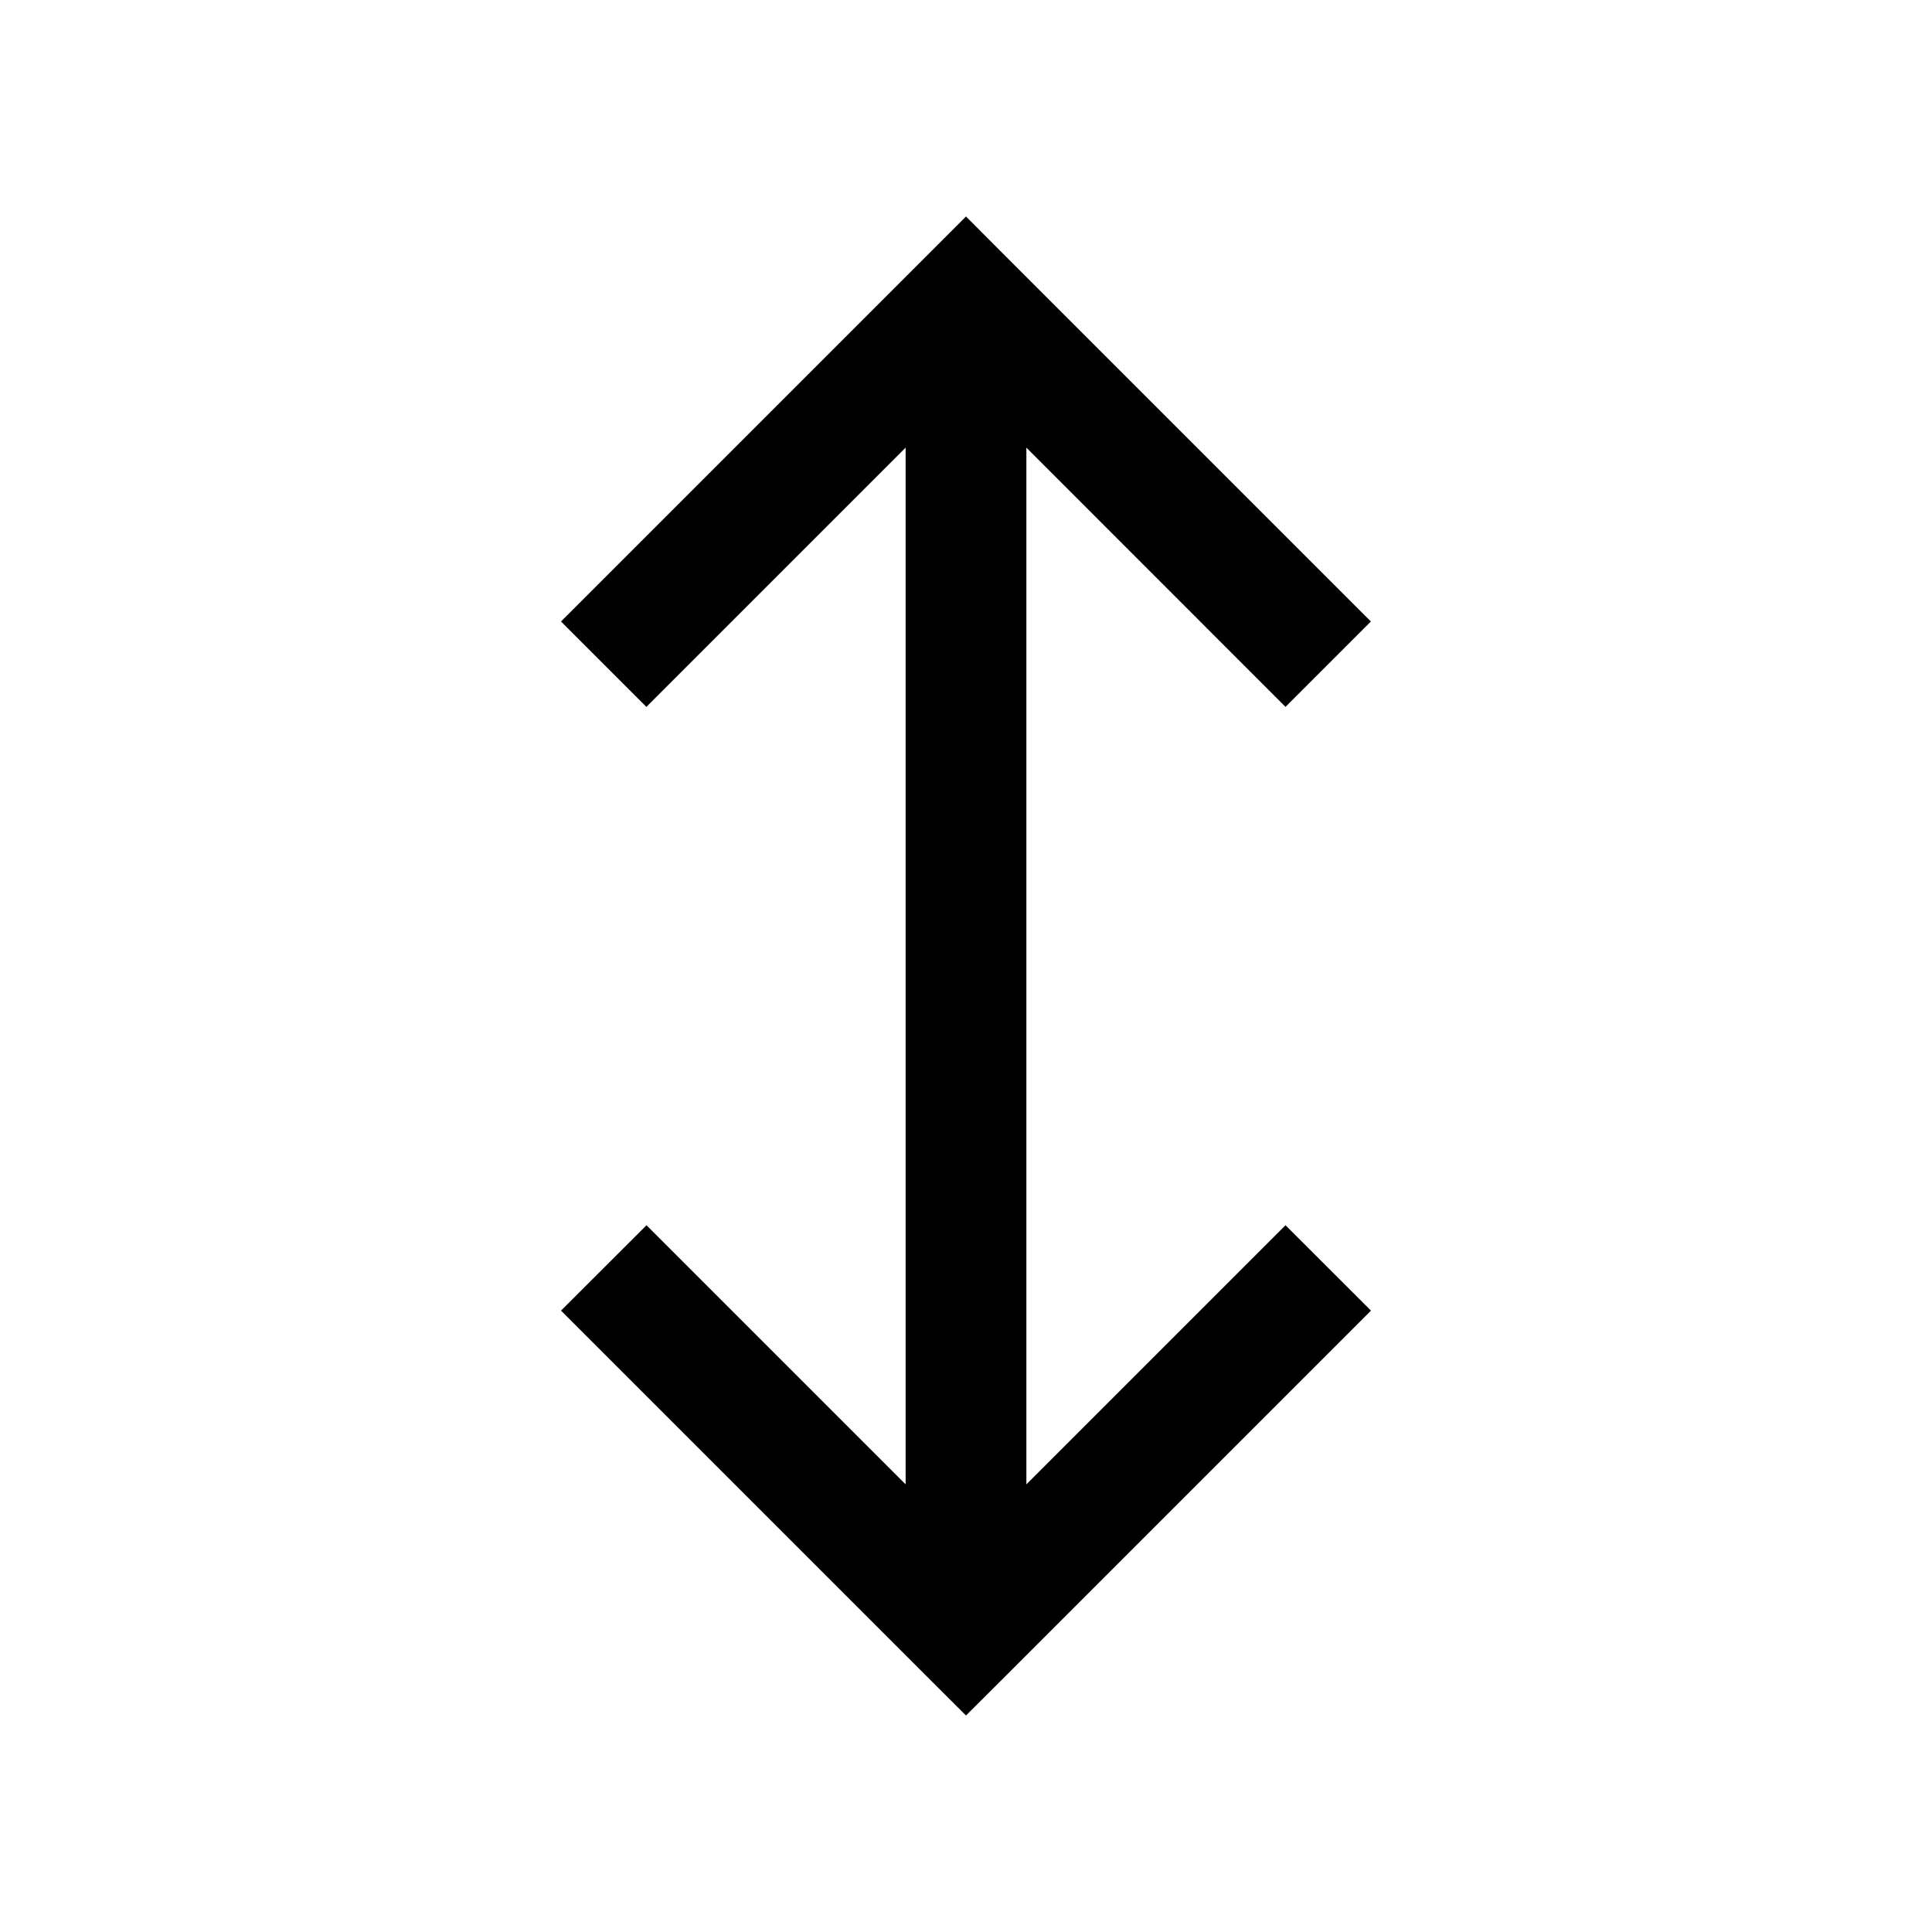 <svg width="16" height="16" viewBox="0 0 16 16" fill="none" xmlns="http://www.w3.org/2000/svg">
<path fill-rule="evenodd" clip-rule="evenodd" d="M8 1.793L8.353 2.147L11.353 5.147L10.646 5.854L8.5 3.707L8.5 12.293L10.646 10.147L11.354 10.854L8.354 13.854L8 14.207L7.646 13.854L4.646 10.854L5.354 10.147L7.5 12.293L7.5 3.707L5.353 5.854L4.646 5.147L7.646 2.147L8 1.793Z" fill="black"/>
</svg>

